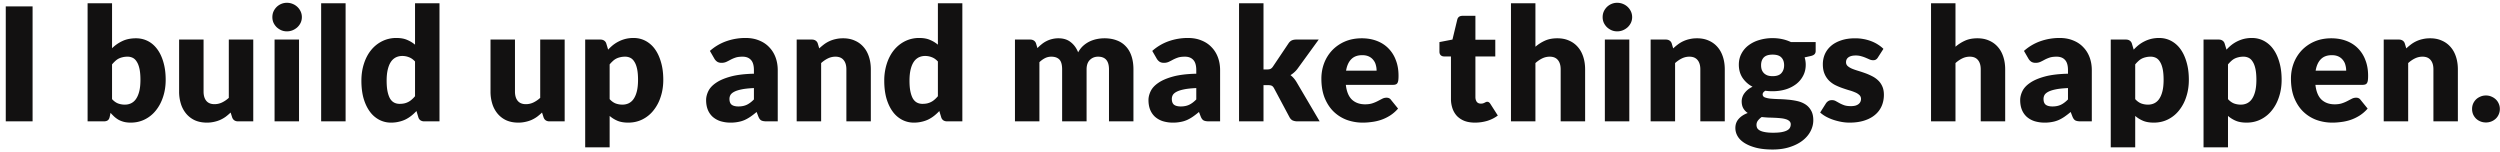 <svg width="412" height="25" fill="none" xmlns="http://www.w3.org/2000/svg"><path d="M5.37 20H.95V1.059h4.42V20zm9.066 0V.539h4.03v7.41a6.068 6.068 0 0 1 1.703-1.183c.64-.303 1.39-.455 2.248-.455.702 0 1.352.152 1.95.455.598.303 1.114.75 1.547 1.339.434.58.772 1.296 1.014 2.145.252.85.377 1.816.377 2.899 0 1.014-.142 1.95-.428 2.808-.278.858-.672 1.603-1.183 2.236a5.366 5.366 0 0 1-1.82 1.482c-.702.355-1.482.533-2.34.533-.4 0-.759-.039-1.08-.117a4.011 4.011 0 0 1-.87-.325 4.282 4.282 0 0 1-.729-.52 9.055 9.055 0 0 1-.637-.65l-.142.676c-.061.277-.174.468-.338.572-.157.104-.364.156-.625.156h-2.678zm6.578-10.66c-.295 0-.564.03-.806.091-.234.052-.455.13-.663.234-.2.104-.386.238-.56.403a5.273 5.273 0 0 0-.52.546v5.72c.304.338.633.576.988.715.356.13.729.195 1.119.195.372 0 .715-.074 1.027-.221a2.06 2.06 0 0 0 .805-.702c.235-.33.416-.754.547-1.274.13-.52.194-1.153.194-1.898 0-.71-.052-1.309-.155-1.794-.104-.485-.252-.875-.442-1.17-.182-.303-.403-.52-.663-.65a1.92 1.92 0 0 0-.872-.195zm12.534-2.821v8.554c0 .667.151 1.183.454 1.547.304.364.75.546 1.34.546a2.83 2.83 0 0 0 1.235-.273 4.58 4.58 0 0 0 1.13-.767V6.519h4.03V20h-2.495c-.503 0-.832-.225-.988-.676l-.247-.78c-.26.251-.53.481-.806.689a5.38 5.38 0 0 1-.898.52 5.1 5.1 0 0 1-1.014.325 5.16 5.16 0 0 1-1.196.13c-.736 0-1.39-.126-1.963-.377a4.11 4.11 0 0 1-1.43-1.079 4.677 4.677 0 0 1-.883-1.625 6.722 6.722 0 0 1-.3-2.054V6.519h4.03zm15.731 0V20h-4.03V6.519h4.03zm.468-3.692c0 .32-.065.624-.194.91-.13.277-.308.524-.533.741-.226.208-.49.377-.794.507a2.468 2.468 0 0 1-.948.182c-.33 0-.637-.06-.923-.182a2.88 2.88 0 0 1-.767-.507 2.603 2.603 0 0 1-.52-.741 2.306 2.306 0 0 1-.182-.91c0-.33.06-.637.181-.923.13-.286.304-.537.52-.754.226-.217.481-.386.767-.507a2.35 2.35 0 0 1 .924-.182c.337 0 .654.06.949.182a2.435 2.435 0 0 1 1.326 1.261c.13.286.195.594.195.923zM56.955.539V20h-4.03V.539h4.03zM69.932 20a1.14 1.14 0 0 1-.637-.169.914.914 0 0 1-.351-.507l-.312-1.027c-.269.286-.55.546-.845.78a5.49 5.49 0 0 1-.962.611 4.88 4.88 0 0 1-1.105.377c-.39.095-.815.143-1.274.143a4.152 4.152 0 0 1-1.95-.468 4.494 4.494 0 0 1-1.547-1.352c-.434-.59-.776-1.309-1.027-2.158-.243-.858-.364-1.833-.364-2.925 0-1.005.138-1.937.416-2.795.277-.867.667-1.612 1.17-2.236a5.494 5.494 0 0 1 1.833-1.482 5.19 5.19 0 0 1 2.353-.533c.693 0 1.278.104 1.755.312.485.2.923.464 1.313.793V.539h4.03V20h-2.496zm-4.082-2.886c.294 0 .559-.026.793-.078a2.73 2.73 0 0 0 1.222-.637c.182-.156.36-.338.533-.546v-5.72c-.312-.338-.646-.572-1.001-.702a2.947 2.947 0 0 0-1.105-.208c-.373 0-.715.074-1.027.221a2.123 2.123 0 0 0-.82.715c-.225.32-.402.741-.532 1.261-.13.52-.195 1.148-.195 1.885 0 .71.052 1.309.156 1.794.104.485.247.88.429 1.183.19.295.416.507.676.637.26.13.55.195.87.195zM84.867 6.519v8.554c0 .667.152 1.183.455 1.547.303.364.75.546 1.339.546a2.83 2.83 0 0 0 1.235-.273 4.58 4.58 0 0 0 1.131-.767V6.519h4.03V20h-2.496c-.503 0-.832-.225-.988-.676l-.247-.78c-.26.251-.529.481-.806.689a5.38 5.38 0 0 1-.897.52c-.312.139-.65.247-1.014.325a5.16 5.16 0 0 1-1.196.13c-.737 0-1.391-.126-1.963-.377a4.11 4.11 0 0 1-1.43-1.079 4.678 4.678 0 0 1-.884-1.625 6.722 6.722 0 0 1-.299-2.054V6.519h4.03zm11.572 17.758V6.519h2.496c.251 0 .46.056.624.169a.892.892 0 0 1 .364.507l.299.988c.26-.286.537-.546.832-.78.303-.234.624-.433.962-.598a5.256 5.256 0 0 1 1.105-.403 5.586 5.586 0 0 1 1.3-.143c.702 0 1.352.156 1.95.468a4.49 4.49 0 0 1 1.547 1.352c.433.59.771 1.313 1.014 2.171.251.85.377 1.816.377 2.899 0 1.014-.143 1.95-.429 2.808a6.886 6.886 0 0 1-1.183 2.236 5.365 5.365 0 0 1-1.82 1.482c-.702.355-1.482.533-2.34.533-.702 0-1.291-.1-1.768-.299-.477-.2-.91-.468-1.3-.806v5.174h-4.03zm6.578-14.937c-.295 0-.563.03-.806.091-.234.052-.455.13-.663.234a2.469 2.469 0 0 0-.559.403 5.284 5.284 0 0 0-.52.546v5.72c.303.338.633.576.988.715.355.13.728.195 1.118.195.373 0 .715-.074 1.027-.221a2.06 2.06 0 0 0 .806-.702c.234-.33.416-.754.546-1.274.13-.52.195-1.153.195-1.898 0-.71-.052-1.309-.156-1.794-.104-.485-.251-.875-.442-1.17-.182-.303-.403-.52-.663-.65a1.92 1.92 0 0 0-.871-.195zM126.326 20c-.382 0-.672-.052-.871-.156-.191-.104-.351-.32-.481-.65l-.286-.741a13 13 0 0 1-.975.754 6.431 6.431 0 0 1-.975.559c-.33.147-.685.256-1.066.325a6.115 6.115 0 0 1-1.248.117 5.636 5.636 0 0 1-1.677-.234 3.636 3.636 0 0 1-1.287-.715 3.15 3.15 0 0 1-.806-1.157c-.191-.468-.286-1.005-.286-1.612 0-.477.121-.966.364-1.469.242-.503.663-.958 1.261-1.365.598-.416 1.404-.763 2.418-1.04 1.014-.277 2.292-.433 3.835-.468v-.572c0-.789-.165-1.356-.494-1.703-.321-.355-.78-.533-1.378-.533-.477 0-.867.052-1.17.156a5.478 5.478 0 0 0-.819.351c-.234.13-.464.247-.689.351a1.912 1.912 0 0 1-.806.156c-.278 0-.516-.065-.715-.195a1.576 1.576 0 0 1-.455-.507l-.728-1.261a8.112 8.112 0 0 1 2.704-1.599 9.448 9.448 0 0 1 3.198-.533c.814 0 1.547.134 2.197.403.658.26 1.213.628 1.664 1.105.459.468.81 1.027 1.053 1.677.242.65.364 1.36.364 2.132V20h-1.846zm-4.628-2.457c.52 0 .975-.091 1.365-.273.39-.182.784-.477 1.183-.884v-1.872c-.806.035-1.469.104-1.989.208s-.932.234-1.235.39c-.304.156-.516.334-.637.533-.113.2-.169.416-.169.65 0 .46.125.784.377.975.251.182.619.273 1.105.273zM131.293 20V6.519h2.496c.252 0 .46.056.624.169a.887.887 0 0 1 .364.507l.234.78a9.78 9.78 0 0 1 .806-.676 4.928 4.928 0 0 1 1.911-.858c.373-.087.776-.13 1.209-.13.737 0 1.387.13 1.95.39a3.946 3.946 0 0 1 1.443 1.066c.39.45.685.992.884 1.625.2.624.299 1.304.299 2.041V20h-4.03v-8.567c0-.659-.151-1.17-.455-1.534-.303-.373-.749-.559-1.339-.559a2.8 2.8 0 0 0-1.248.286c-.39.19-.762.446-1.118.767V20h-4.03zm24.806 0c-.251 0-.463-.056-.637-.169a.921.921 0 0 1-.351-.507l-.312-1.027c-.268.286-.55.546-.845.78a5.45 5.45 0 0 1-.962.611c-.338.165-.706.29-1.105.377-.39.095-.814.143-1.274.143a4.152 4.152 0 0 1-1.95-.468 4.5 4.5 0 0 1-1.547-1.352c-.433-.59-.775-1.309-1.027-2.158-.242-.858-.364-1.833-.364-2.925a9.05 9.05 0 0 1 .416-2.795c.278-.867.668-1.612 1.17-2.236a5.508 5.508 0 0 1 1.833-1.482 5.188 5.188 0 0 1 2.353-.533c.694 0 1.279.104 1.755.312.486.2.923.464 1.313.793V.539h4.03V20h-2.496zm-4.082-2.886c.295 0 .559-.026.793-.078.243-.06.464-.143.663-.247.2-.104.386-.234.559-.39.182-.156.36-.338.533-.546v-5.72c-.312-.338-.645-.572-1.001-.702a2.945 2.945 0 0 0-1.105-.208c-.372 0-.715.074-1.027.221a2.123 2.123 0 0 0-.819.715c-.225.32-.403.741-.533 1.261-.13.52-.195 1.148-.195 1.885 0 .71.052 1.309.156 1.794.104.485.247.88.429 1.183.191.295.416.507.676.637.26.13.551.195.871.195zM167.265 20V6.519h2.496c.251 0 .459.056.624.169a.896.896 0 0 1 .364.507l.221.728c.225-.234.459-.446.702-.637.242-.2.502-.368.78-.507a4.1 4.1 0 0 1 .91-.338 4.23 4.23 0 0 1 1.079-.13c.814 0 1.486.212 2.015.637.537.416.944.975 1.222 1.677.225-.416.498-.771.819-1.066a4.6 4.6 0 0 1 1.053-.715 5.25 5.25 0 0 1 1.196-.403c.424-.087.845-.13 1.261-.13.771 0 1.456.117 2.054.351a3.764 3.764 0 0 1 1.495 1.001c.407.433.715.97.923 1.612.208.633.312 1.352.312 2.158V20h-4.03v-8.567c0-1.395-.598-2.093-1.794-2.093-.546 0-1.001.182-1.365.546-.356.355-.533.871-.533 1.547V20h-4.03v-8.567c0-.771-.152-1.313-.455-1.625-.304-.312-.75-.468-1.339-.468a2.29 2.29 0 0 0-1.04.247 3.803 3.803 0 0 0-.91.663V20h-4.03zm31.962 0c-.381 0-.671-.052-.871-.156-.19-.104-.351-.32-.481-.65l-.286-.741a13 13 0 0 1-.975.754 6.431 6.431 0 0 1-.975.559 4.612 4.612 0 0 1-1.066.325 6.101 6.101 0 0 1-1.248.117 5.646 5.646 0 0 1-1.677-.234 3.653 3.653 0 0 1-1.287-.715 3.174 3.174 0 0 1-.806-1.157c-.19-.468-.286-1.005-.286-1.612 0-.477.122-.966.364-1.469.243-.503.663-.958 1.261-1.365.598-.416 1.404-.763 2.418-1.04 1.014-.277 2.293-.433 3.835-.468v-.572c0-.789-.164-1.356-.494-1.703-.32-.355-.78-.533-1.378-.533-.476 0-.866.052-1.17.156a5.569 5.569 0 0 0-.819.351c-.234.13-.463.247-.689.351a1.91 1.91 0 0 1-.806.156c-.277 0-.515-.065-.715-.195a1.6 1.6 0 0 1-.455-.507l-.728-1.261a8.122 8.122 0 0 1 2.704-1.599 9.456 9.456 0 0 1 3.198-.533c.815 0 1.547.134 2.197.403.659.26 1.214.628 1.664 1.105.46.468.811 1.027 1.053 1.677.243.65.364 1.36.364 2.132V20h-1.846zm-4.628-2.457c.52 0 .975-.091 1.365-.273.39-.182.785-.477 1.183-.884v-1.872c-.806.035-1.469.104-1.989.208s-.931.234-1.235.39c-.303.156-.515.334-.637.533-.112.2-.169.416-.169.65 0 .46.126.784.377.975.252.182.62.273 1.105.273zM208.225.539v10.907h.598c.251 0 .442-.035.572-.104.139-.07.269-.195.39-.377l2.548-3.796c.147-.225.321-.39.52-.494.208-.104.468-.156.78-.156h3.692l-3.484 4.797a3.643 3.643 0 0 1-.546.598c-.191.173-.399.33-.624.468.39.295.728.685 1.014 1.17L217.481 20h-3.64a2.03 2.03 0 0 1-.793-.143c-.217-.104-.394-.282-.533-.533l-2.548-4.771c-.121-.217-.247-.355-.377-.416-.13-.07-.325-.104-.585-.104h-.78V20h-4.03V.539h4.03zm16.195 5.772c.893 0 1.708.139 2.444.416.746.277 1.383.68 1.911 1.209a5.373 5.373 0 0 1 1.248 1.95c.304.763.455 1.63.455 2.6 0 .303-.013.55-.039.741-.026.19-.073.342-.143.455a.538.538 0 0 1-.286.234 1.25 1.25 0 0 1-.442.065h-7.774c.13 1.127.473 1.946 1.027 2.457.555.503 1.27.754 2.145.754.468 0 .871-.056 1.209-.169a5.82 5.82 0 0 0 .897-.377c.269-.139.512-.264.728-.377a1.55 1.55 0 0 1 .702-.169c.321 0 .564.117.728.351l1.17 1.443a6.052 6.052 0 0 1-1.352 1.17c-.476.295-.97.529-1.482.702a7.823 7.823 0 0 1-1.521.338c-.502.07-.983.104-1.443.104a7.723 7.723 0 0 1-2.665-.455 6.267 6.267 0 0 1-2.171-1.378c-.615-.607-1.105-1.36-1.469-2.262-.355-.901-.533-1.95-.533-3.146 0-.901.152-1.755.455-2.561a6.447 6.447 0 0 1 1.326-2.119 6.414 6.414 0 0 1 2.093-1.443c.824-.355 1.751-.533 2.782-.533zm.078 2.782c-.771 0-1.373.221-1.807.663-.433.433-.719 1.062-.858 1.885h5.031c0-.32-.043-.633-.13-.936a2.074 2.074 0 0 0-.403-.806 1.956 1.956 0 0 0-.728-.585c-.303-.147-.671-.221-1.105-.221zm18.572 11.115c-.641 0-1.209-.091-1.703-.273a3.567 3.567 0 0 1-1.235-.793 3.49 3.49 0 0 1-.754-1.248 4.814 4.814 0 0 1-.26-1.625V9.301h-1.144a.777.777 0 0 1-.533-.195c-.147-.139-.221-.338-.221-.598V6.935l2.145-.416.793-3.289c.104-.416.399-.624.884-.624h2.106v3.939h3.276v2.756h-3.276v6.695c0 .312.074.572.221.78.156.2.377.299.663.299.147 0 .269-.013.364-.039.104-.035.191-.07.26-.104a2.28 2.28 0 0 1 .208-.104.514.514 0 0 1 .234-.052.42.42 0 0 1 .286.091.878.878 0 0 1 .234.26l1.222 1.911c-.52.39-1.105.685-1.755.884-.65.19-1.322.286-2.015.286zm5.938-.208V.539h4.03v7.163a6.461 6.461 0 0 1 1.573-1.001c.572-.26 1.253-.39 2.041-.39.737 0 1.387.13 1.95.39a3.946 3.946 0 0 1 1.443 1.066c.39.45.685.992.884 1.625.2.624.299 1.304.299 2.041V20h-4.03v-8.567c0-.659-.151-1.17-.455-1.534-.303-.373-.749-.559-1.339-.559a2.8 2.8 0 0 0-1.248.286c-.39.19-.762.446-1.118.767V20h-4.03zM268.51 6.519V20h-4.03V6.519h4.03zm.468-3.692c0 .32-.065.624-.195.91a2.48 2.48 0 0 1-.533.741 2.747 2.747 0 0 1-.793.507 2.465 2.465 0 0 1-.949.182 2.34 2.34 0 0 1-.923-.182 2.89 2.89 0 0 1-.767-.507 2.615 2.615 0 0 1-.52-.741 2.312 2.312 0 0 1-.182-.91c0-.33.061-.637.182-.923a2.56 2.56 0 0 1 .52-.754c.226-.217.481-.386.767-.507a2.34 2.34 0 0 1 .923-.182c.338 0 .655.06.949.182a2.426 2.426 0 0 1 1.326 1.261c.13.286.195.594.195.923zM272.024 20V6.519h2.496c.252 0 .46.056.624.169a.887.887 0 0 1 .364.507l.234.78a9.78 9.78 0 0 1 .806-.676 4.928 4.928 0 0 1 1.911-.858c.373-.087.776-.13 1.209-.13.737 0 1.387.13 1.95.39a3.946 3.946 0 0 1 1.443 1.066c.39.45.685.992.884 1.625.2.624.299 1.304.299 2.041V20h-4.03v-8.567c0-.659-.151-1.17-.455-1.534-.303-.373-.749-.559-1.339-.559a2.8 2.8 0 0 0-1.248.286c-.39.19-.762.446-1.118.767V20h-4.03zm20.1-13.715c.572 0 1.11.056 1.612.169a6.49 6.49 0 0 1 1.417.481h4.069v1.469c0 .225-.065.403-.195.533-.121.13-.333.23-.637.299l-.988.221c.122.39.182.793.182 1.209 0 .676-.143 1.283-.429 1.82a4.1 4.1 0 0 1-1.157 1.378 5.482 5.482 0 0 1-1.729.871c-.667.2-1.382.299-2.145.299-.424 0-.823-.026-1.196-.078-.294.173-.442.373-.442.598 0 .225.117.39.351.494a3.8 3.8 0 0 0 .949.208c.39.035.837.06 1.339.078.503.009 1.014.039 1.534.091.52.043 1.032.121 1.534.234.503.113.949.295 1.339.546.39.251.702.59.936 1.014.243.416.364.949.364 1.599 0 .607-.147 1.2-.442 1.781-.294.58-.728 1.096-1.3 1.547-.572.45-1.274.81-2.106 1.079-.832.277-1.785.416-2.86.416-1.057 0-1.971-.1-2.743-.299-.762-.2-1.399-.464-1.911-.793-.502-.32-.875-.693-1.118-1.118a2.643 2.643 0 0 1-.364-1.326c0-.598.182-1.1.546-1.508.364-.416.863-.741 1.495-.975a2.285 2.285 0 0 1-.728-.767c-.182-.312-.273-.706-.273-1.183a2.311 2.311 0 0 1 .429-1.274 3.29 3.29 0 0 1 .559-.598c.226-.19.494-.36.806-.507a4.463 4.463 0 0 1-1.664-1.482c-.398-.615-.598-1.33-.598-2.145 0-.676.143-1.283.429-1.82a4.074 4.074 0 0 1 1.17-1.378 5.442 5.442 0 0 1 1.768-.871 7.44 7.44 0 0 1 2.197-.312zm2.99 14.209a.678.678 0 0 0-.208-.52 1.373 1.373 0 0 0-.546-.312 3.747 3.747 0 0 0-.806-.169c-.303-.035-.632-.06-.988-.078-.355-.017-.723-.03-1.105-.039a16.164 16.164 0 0 1-1.131-.091 2.71 2.71 0 0 0-.624.585 1.16 1.16 0 0 0-.234.715c0 .19.039.364.117.52.087.156.234.29.442.403.208.113.486.2.832.26.356.07.802.104 1.339.104.581 0 1.058-.035 1.43-.104.373-.07.668-.165.884-.286.226-.121.382-.269.468-.442a1.15 1.15 0 0 0 .13-.546zm-2.99-7.943c.668 0 1.149-.165 1.443-.494.304-.338.455-.771.455-1.3 0-.546-.151-.975-.455-1.287-.294-.312-.775-.468-1.443-.468-.667 0-1.152.156-1.456.468-.294.312-.442.741-.442 1.287 0 .26.035.498.104.715.078.217.195.407.351.572.156.156.351.282.585.377.243.087.529.13.858.13zm17.354-3.081a1.017 1.017 0 0 1-.338.351.835.835 0 0 1-.442.104c-.191 0-.382-.039-.572-.117a27.12 27.12 0 0 0-.624-.273 5.67 5.67 0 0 0-.741-.26 3.185 3.185 0 0 0-.949-.13c-.512 0-.906.1-1.183.299-.269.19-.403.46-.403.806 0 .251.086.46.26.624.182.165.42.312.715.442.294.121.628.238 1.001.351.372.113.754.238 1.144.377.39.139.771.303 1.144.494a4.06 4.06 0 0 1 1.001.689c.294.269.528.598.702.988.182.39.273.858.273 1.404 0 .667-.122 1.283-.364 1.846a3.898 3.898 0 0 1-1.092 1.456c-.477.407-1.071.724-1.781.949-.702.225-1.513.338-2.431.338a7.38 7.38 0 0 1-1.378-.13 9.768 9.768 0 0 1-1.339-.351 7.725 7.725 0 0 1-1.183-.52 5.396 5.396 0 0 1-.936-.663l.936-1.482a1.27 1.27 0 0 1 .403-.403c.156-.104.359-.156.611-.156.234 0 .442.052.624.156l.611.338c.216.121.468.234.754.338.294.104.663.156 1.105.156.312 0 .576-.03.793-.091.216-.07.39-.16.52-.273.13-.113.225-.238.286-.377.06-.139.091-.282.091-.429a.876.876 0 0 0-.273-.663 2.295 2.295 0 0 0-.715-.442 7.274 7.274 0 0 0-1.014-.351 24.962 24.962 0 0 1-1.144-.377c-.39-.139-.776-.303-1.157-.494a4.203 4.203 0 0 1-1.001-.741 3.518 3.518 0 0 1-.715-1.105c-.182-.433-.273-.958-.273-1.573 0-.572.108-1.114.325-1.625.225-.52.559-.975 1.001-1.365.442-.39.996-.698 1.664-.923.667-.234 1.447-.351 2.34-.351.485 0 .953.043 1.404.13a7.22 7.22 0 0 1 1.287.364c.398.156.762.342 1.092.559.329.208.619.438.871.689l-.91 1.417zM318.234 20V.539h4.03v7.163a6.461 6.461 0 0 1 1.573-1.001c.572-.26 1.253-.39 2.041-.39.737 0 1.387.13 1.95.39a3.946 3.946 0 0 1 1.443 1.066c.39.45.685.992.884 1.625.2.624.299 1.304.299 2.041V20h-4.03v-8.567c0-.659-.151-1.17-.455-1.534-.303-.373-.749-.559-1.339-.559a2.8 2.8 0 0 0-1.248.286c-.39.19-.762.446-1.118.767V20h-4.03zm24.65 0c-.381 0-.671-.052-.871-.156-.19-.104-.351-.32-.481-.65l-.286-.741a13 13 0 0 1-.975.754 6.431 6.431 0 0 1-.975.559 4.612 4.612 0 0 1-1.066.325 6.101 6.101 0 0 1-1.248.117 5.646 5.646 0 0 1-1.677-.234 3.653 3.653 0 0 1-1.287-.715 3.174 3.174 0 0 1-.806-1.157c-.19-.468-.286-1.005-.286-1.612 0-.477.122-.966.364-1.469.243-.503.663-.958 1.261-1.365.598-.416 1.404-.763 2.418-1.04 1.014-.277 2.293-.433 3.835-.468v-.572c0-.789-.164-1.356-.494-1.703-.32-.355-.78-.533-1.378-.533-.476 0-.866.052-1.17.156a5.569 5.569 0 0 0-.819.351c-.234.13-.463.247-.689.351a1.91 1.91 0 0 1-.806.156c-.277 0-.515-.065-.715-.195a1.6 1.6 0 0 1-.455-.507l-.728-1.261a8.122 8.122 0 0 1 2.704-1.599 9.456 9.456 0 0 1 3.198-.533c.815 0 1.547.134 2.197.403.659.26 1.214.628 1.664 1.105.46.468.811 1.027 1.053 1.677.243.65.364 1.36.364 2.132V20h-1.846zm-4.628-2.457c.52 0 .975-.091 1.365-.273.39-.182.785-.477 1.183-.884v-1.872c-.806.035-1.469.104-1.989.208s-.931.234-1.235.39c-.303.156-.515.334-.637.533-.112.2-.169.416-.169.65 0 .46.126.784.377.975.252.182.62.273 1.105.273zm9.596 6.734V6.519h2.496c.251 0 .459.056.624.169a.892.892 0 0 1 .364.507l.299.988c.26-.286.537-.546.832-.78.303-.234.624-.433.962-.598a5.256 5.256 0 0 1 1.105-.403 5.586 5.586 0 0 1 1.3-.143c.702 0 1.352.156 1.95.468a4.49 4.49 0 0 1 1.547 1.352c.433.59.771 1.313 1.014 2.171.251.85.377 1.816.377 2.899 0 1.014-.143 1.95-.429 2.808a6.886 6.886 0 0 1-1.183 2.236 5.365 5.365 0 0 1-1.82 1.482c-.702.355-1.482.533-2.34.533-.702 0-1.291-.1-1.768-.299-.477-.2-.91-.468-1.3-.806v5.174h-4.03zM354.43 9.34c-.295 0-.563.03-.806.091-.234.052-.455.13-.663.234a2.469 2.469 0 0 0-.559.403 5.284 5.284 0 0 0-.52.546v5.72c.303.338.633.576.988.715.355.13.728.195 1.118.195.373 0 .715-.074 1.027-.221a2.06 2.06 0 0 0 .806-.702c.234-.33.416-.754.546-1.274.13-.52.195-1.153.195-1.898 0-.71-.052-1.309-.156-1.794-.104-.485-.251-.875-.442-1.17-.182-.303-.403-.52-.663-.65a1.92 1.92 0 0 0-.871-.195zm8.713 14.937V6.519h2.496c.252 0 .46.056.624.169a.887.887 0 0 1 .364.507l.299.988c.26-.286.538-.546.832-.78a5.58 5.58 0 0 1 2.067-1.001 5.586 5.586 0 0 1 1.3-.143c.702 0 1.352.156 1.95.468a4.49 4.49 0 0 1 1.547 1.352c.434.59.772 1.313 1.014 2.171.252.85.377 1.816.377 2.899 0 1.014-.143 1.95-.429 2.808-.277.858-.671 1.603-1.183 2.236a5.356 5.356 0 0 1-1.82 1.482c-.702.355-1.482.533-2.34.533-.702 0-1.291-.1-1.768-.299a4.81 4.81 0 0 1-1.3-.806v5.174h-4.03zm6.578-14.937c-.294 0-.563.03-.806.091-.234.052-.455.13-.663.234a2.491 2.491 0 0 0-.559.403 5.392 5.392 0 0 0-.52.546v5.72c.304.338.633.576.988.715.356.13.728.195 1.118.195.373 0 .715-.074 1.027-.221a2.06 2.06 0 0 0 .806-.702c.234-.33.416-.754.546-1.274.13-.52.195-1.153.195-1.898 0-.71-.052-1.309-.156-1.794-.104-.485-.251-.875-.442-1.17-.182-.303-.403-.52-.663-.65a1.92 1.92 0 0 0-.871-.195zm14.485-3.029c.893 0 1.708.139 2.444.416.746.277 1.383.68 1.911 1.209a5.373 5.373 0 0 1 1.248 1.95c.304.763.455 1.63.455 2.6 0 .303-.013.55-.039.741-.026.19-.073.342-.143.455a.538.538 0 0 1-.286.234 1.25 1.25 0 0 1-.442.065h-7.774c.13 1.127.473 1.946 1.027 2.457.555.503 1.27.754 2.145.754.468 0 .871-.056 1.209-.169a5.82 5.82 0 0 0 .897-.377c.269-.139.512-.264.728-.377a1.55 1.55 0 0 1 .702-.169c.321 0 .564.117.728.351l1.17 1.443a6.052 6.052 0 0 1-1.352 1.17c-.476.295-.97.529-1.482.702a7.823 7.823 0 0 1-1.521.338c-.502.07-.983.104-1.443.104a7.723 7.723 0 0 1-2.665-.455 6.267 6.267 0 0 1-2.171-1.378c-.615-.607-1.105-1.36-1.469-2.262-.355-.901-.533-1.95-.533-3.146 0-.901.152-1.755.455-2.561a6.447 6.447 0 0 1 1.326-2.119 6.414 6.414 0 0 1 2.093-1.443c.824-.355 1.751-.533 2.782-.533zm.078 2.782c-.771 0-1.373.221-1.807.663-.433.433-.719 1.062-.858 1.885h5.031c0-.32-.043-.633-.13-.936a2.074 2.074 0 0 0-.403-.806 1.956 1.956 0 0 0-.728-.585c-.303-.147-.671-.221-1.105-.221zM392.837 20V6.519h2.496c.251 0 .459.056.624.169a.892.892 0 0 1 .364.507l.234.78a9.78 9.78 0 0 1 .806-.676 4.928 4.928 0 0 1 1.911-.858c.373-.087.776-.13 1.209-.13.737 0 1.387.13 1.95.39a3.946 3.946 0 0 1 1.443 1.066c.39.45.685.992.884 1.625.199.624.299 1.304.299 2.041V20h-4.03v-8.567c0-.659-.152-1.17-.455-1.534-.303-.373-.75-.559-1.339-.559a2.8 2.8 0 0 0-1.248.286c-.39.19-.763.446-1.118.767V20h-4.03zm14.562-2.041c0-.312.056-.602.169-.871a2.35 2.35 0 0 1 .481-.702c.208-.2.451-.355.728-.468.277-.121.581-.182.91-.182.321 0 .62.06.897.182.277.113.52.269.728.468.208.2.368.433.481.702.121.269.182.559.182.871 0 .312-.061.607-.182.884a2.075 2.075 0 0 1-.481.702 2.28 2.28 0 0 1-.728.468 2.357 2.357 0 0 1-.897.169 2.39 2.39 0 0 1-.91-.169 2.287 2.287 0 0 1-.728-.468 2.35 2.35 0 0 1-.481-.702 2.32 2.32 0 0 1-.169-.884z" fill="#121111"/></svg>